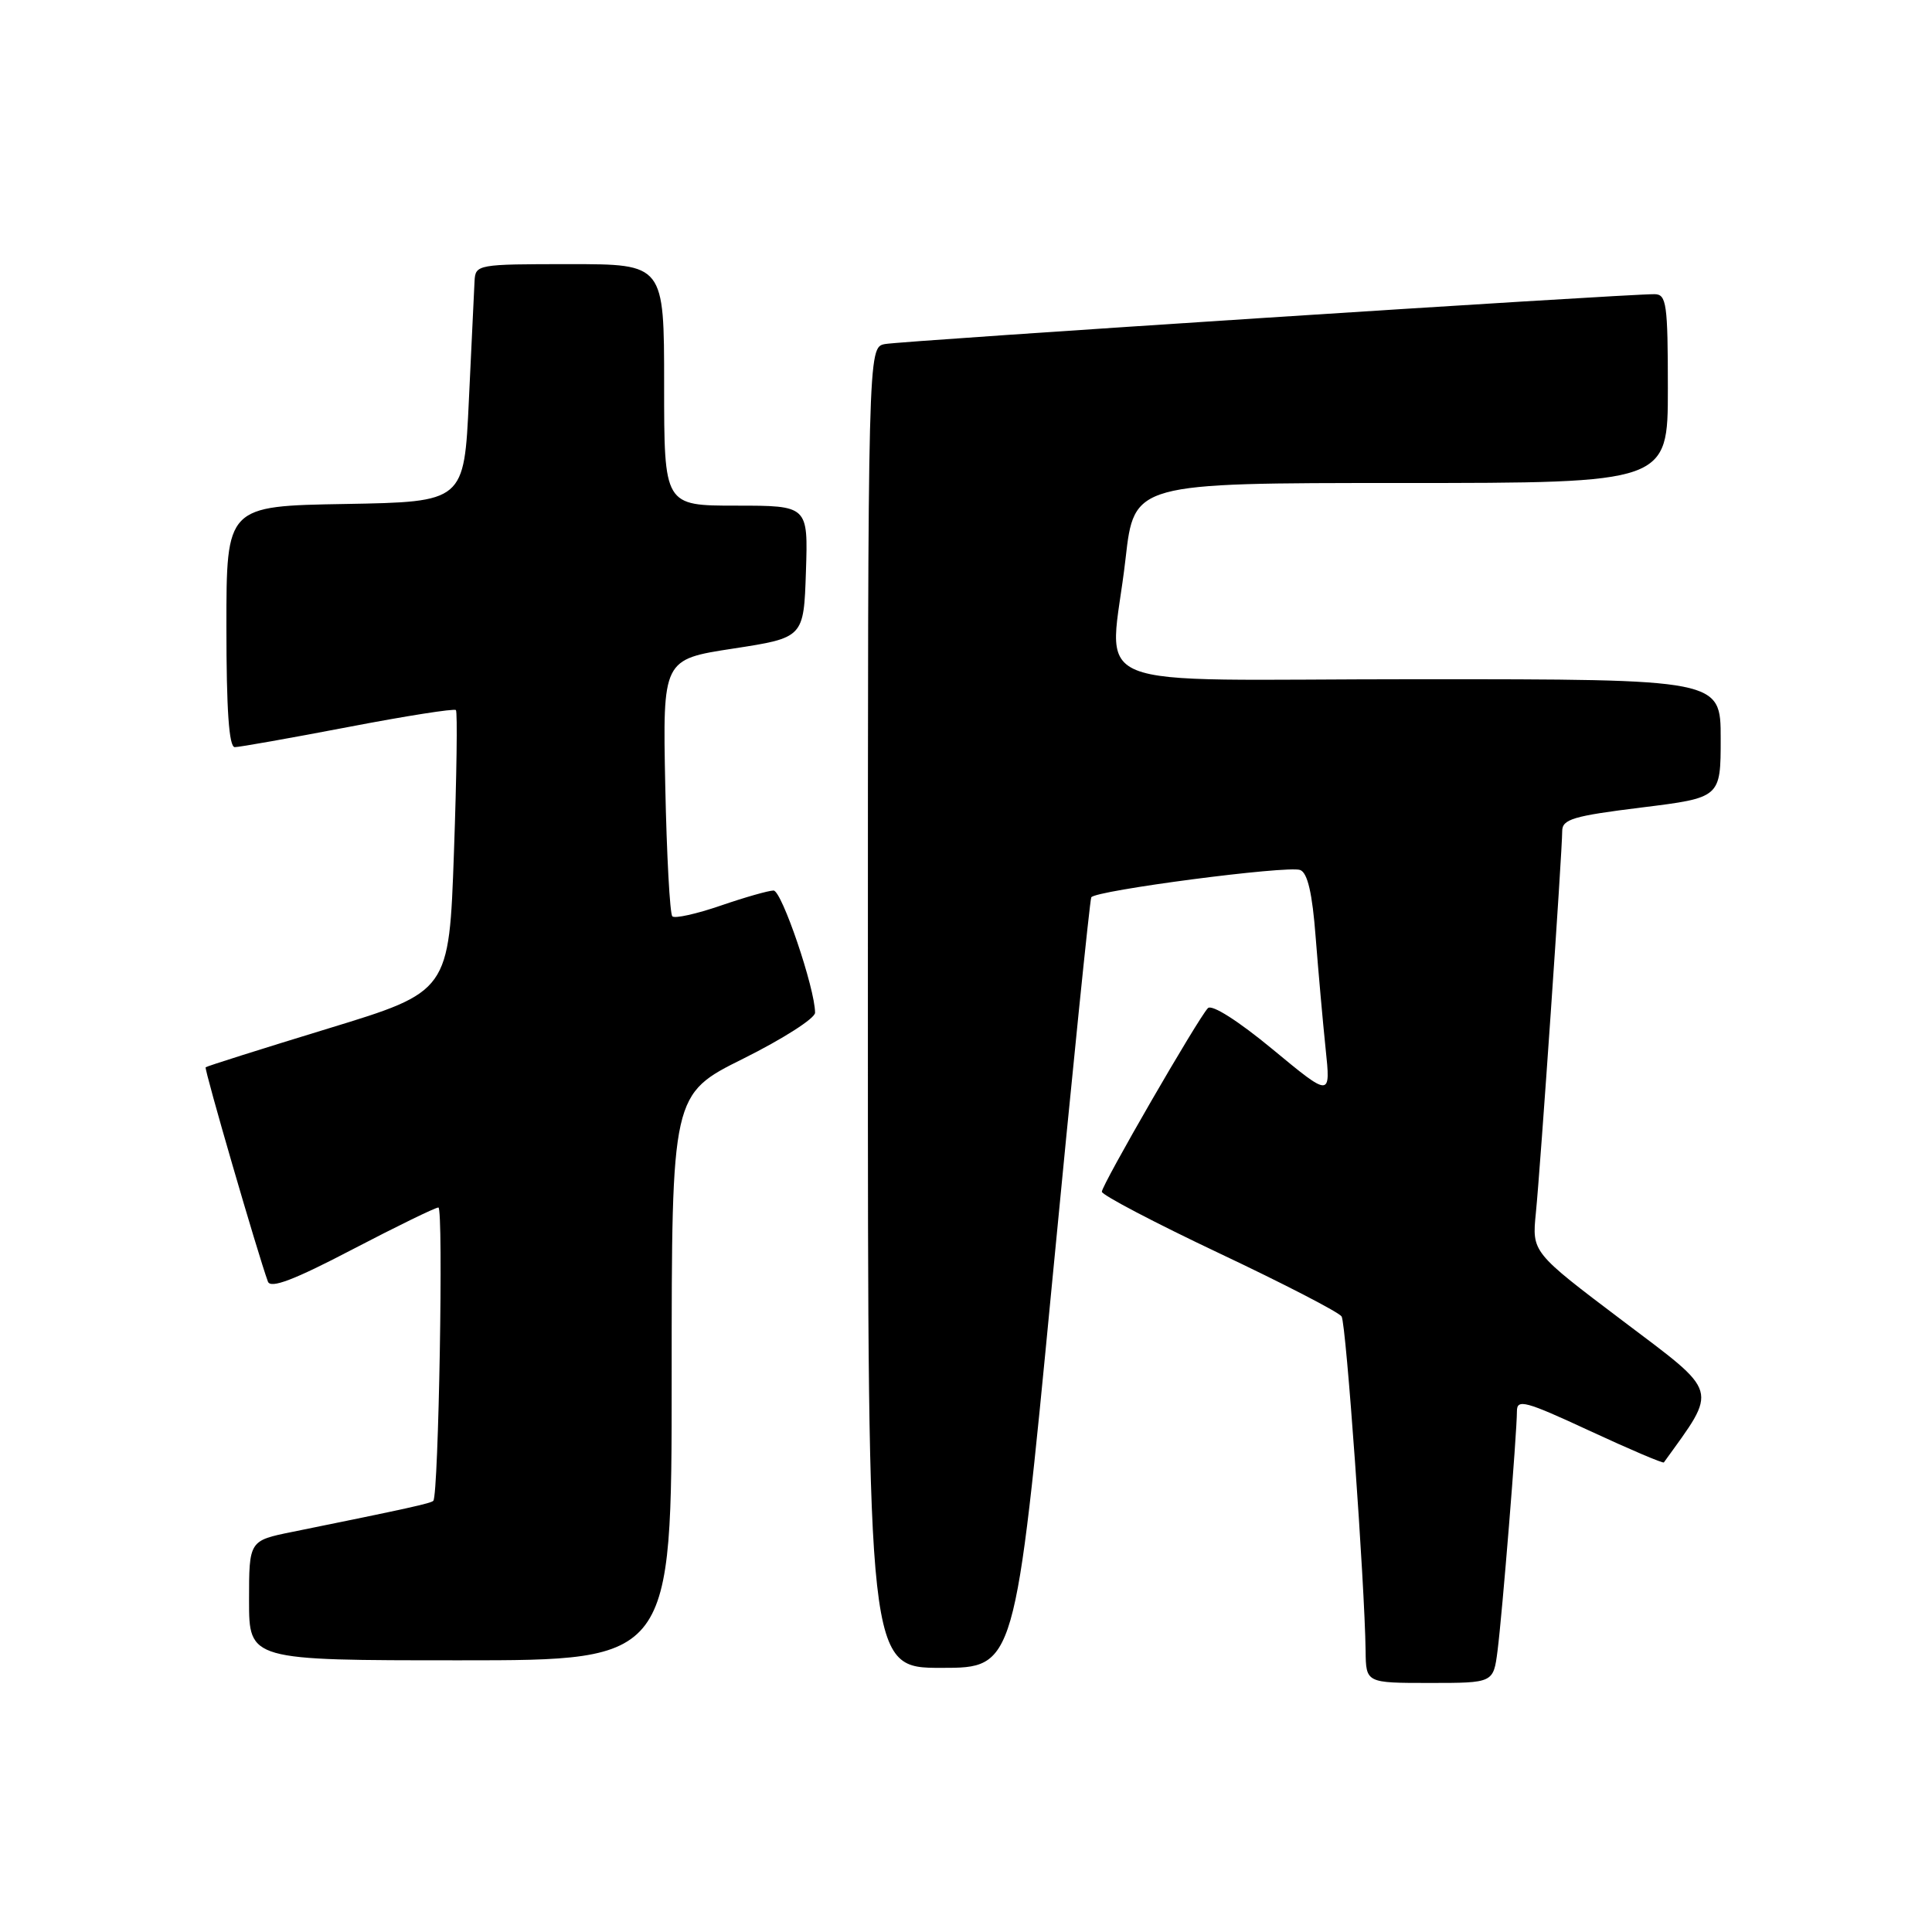 <?xml version="1.0" encoding="UTF-8" standalone="no"?>
<!DOCTYPE svg PUBLIC "-//W3C//DTD SVG 1.1//EN" "http://www.w3.org/Graphics/SVG/1.1/DTD/svg11.dtd" >
<svg xmlns="http://www.w3.org/2000/svg" xmlns:xlink="http://www.w3.org/1999/xlink" version="1.1" viewBox="0 0 256 256">
 <g >
 <path fill="currentColor"
d=" M 198.43 218.75 C 199.05 213.95 201.00 189.89 201.00 187.00 C 201.00 185.33 202.10 185.63 210.64 189.59 C 215.94 192.05 220.36 193.93 220.47 193.78 C 227.67 183.78 227.96 184.79 215.01 175.01 C 202.99 165.93 202.99 165.93 203.51 160.72 C 204.12 154.66 207.00 112.86 207.00 110.13 C 207.00 108.55 208.45 108.12 217.50 107.00 C 228.00 105.70 228.00 105.70 228.00 97.85 C 228.00 90.00 228.00 90.00 188.00 90.00 C 142.01 90.00 147.09 92.09 149.14 74.04 C 150.28 64.00 150.28 64.00 185.64 64.00 C 221.00 64.00 221.00 64.00 221.00 51.50 C 221.00 40.27 220.82 39.00 219.25 38.98 C 215.48 38.94 119.37 45.17 117.25 45.59 C 115.00 46.04 115.00 46.04 115.00 133.52 C 115.00 221.00 115.00 221.00 124.75 221.00 C 134.50 221.00 134.50 221.00 139.38 170.25 C 142.06 142.34 144.41 119.23 144.60 118.90 C 145.11 117.99 170.65 114.65 172.28 115.28 C 173.26 115.65 173.89 118.35 174.33 124.16 C 174.69 128.75 175.28 135.40 175.65 138.95 C 176.33 145.41 176.33 145.41 168.63 139.04 C 164.07 135.27 160.57 133.04 160.05 133.59 C 158.73 134.97 146.00 157.00 146.00 157.91 C 146.00 158.34 153.01 162.02 161.57 166.07 C 170.14 170.12 177.43 173.89 177.77 174.44 C 178.37 175.40 180.83 209.85 180.95 218.75 C 181.00 223.00 181.00 223.00 189.44 223.00 C 197.88 223.00 197.88 223.00 198.43 218.75 Z  M 89.00 182.49 C 89.00 144.99 89.00 144.99 98.50 140.27 C 103.72 137.67 108.00 134.94 108.00 134.19 C 108.00 130.99 103.59 118.00 102.50 118.00 C 101.85 118.00 98.69 118.90 95.49 120.00 C 92.29 121.10 89.41 121.74 89.09 121.42 C 88.76 121.10 88.34 113.31 88.15 104.10 C 87.81 87.37 87.81 87.37 97.15 85.94 C 106.50 84.50 106.50 84.50 106.79 75.75 C 107.08 67.00 107.08 67.00 97.54 67.00 C 88.00 67.00 88.00 67.00 88.00 51.00 C 88.00 35.00 88.00 35.00 75.50 35.00 C 63.24 35.00 63.00 35.04 62.88 37.25 C 62.82 38.49 62.48 45.58 62.13 53.00 C 61.50 66.50 61.50 66.50 45.75 66.78 C 30.00 67.05 30.00 67.05 30.00 83.03 C 30.00 94.04 30.34 99.00 31.11 99.00 C 31.72 99.00 38.47 97.80 46.11 96.34 C 53.76 94.87 60.19 93.86 60.41 94.09 C 60.63 94.31 60.51 102.80 60.15 112.95 C 59.50 131.39 59.50 131.39 43.50 136.28 C 34.70 138.97 27.39 141.28 27.25 141.42 C 27.03 141.63 34.20 166.29 35.50 169.82 C 35.86 170.78 38.94 169.61 46.67 165.57 C 52.54 162.51 57.68 160.00 58.09 160.00 C 58.78 160.00 58.12 198.04 57.42 198.86 C 57.14 199.19 54.13 199.86 38.75 202.98 C 33.00 204.14 33.00 204.14 33.00 212.07 C 33.00 220.00 33.00 220.00 61.00 220.00 C 89.00 220.00 89.00 220.00 89.00 182.49 Z "/>
</g>
</svg>